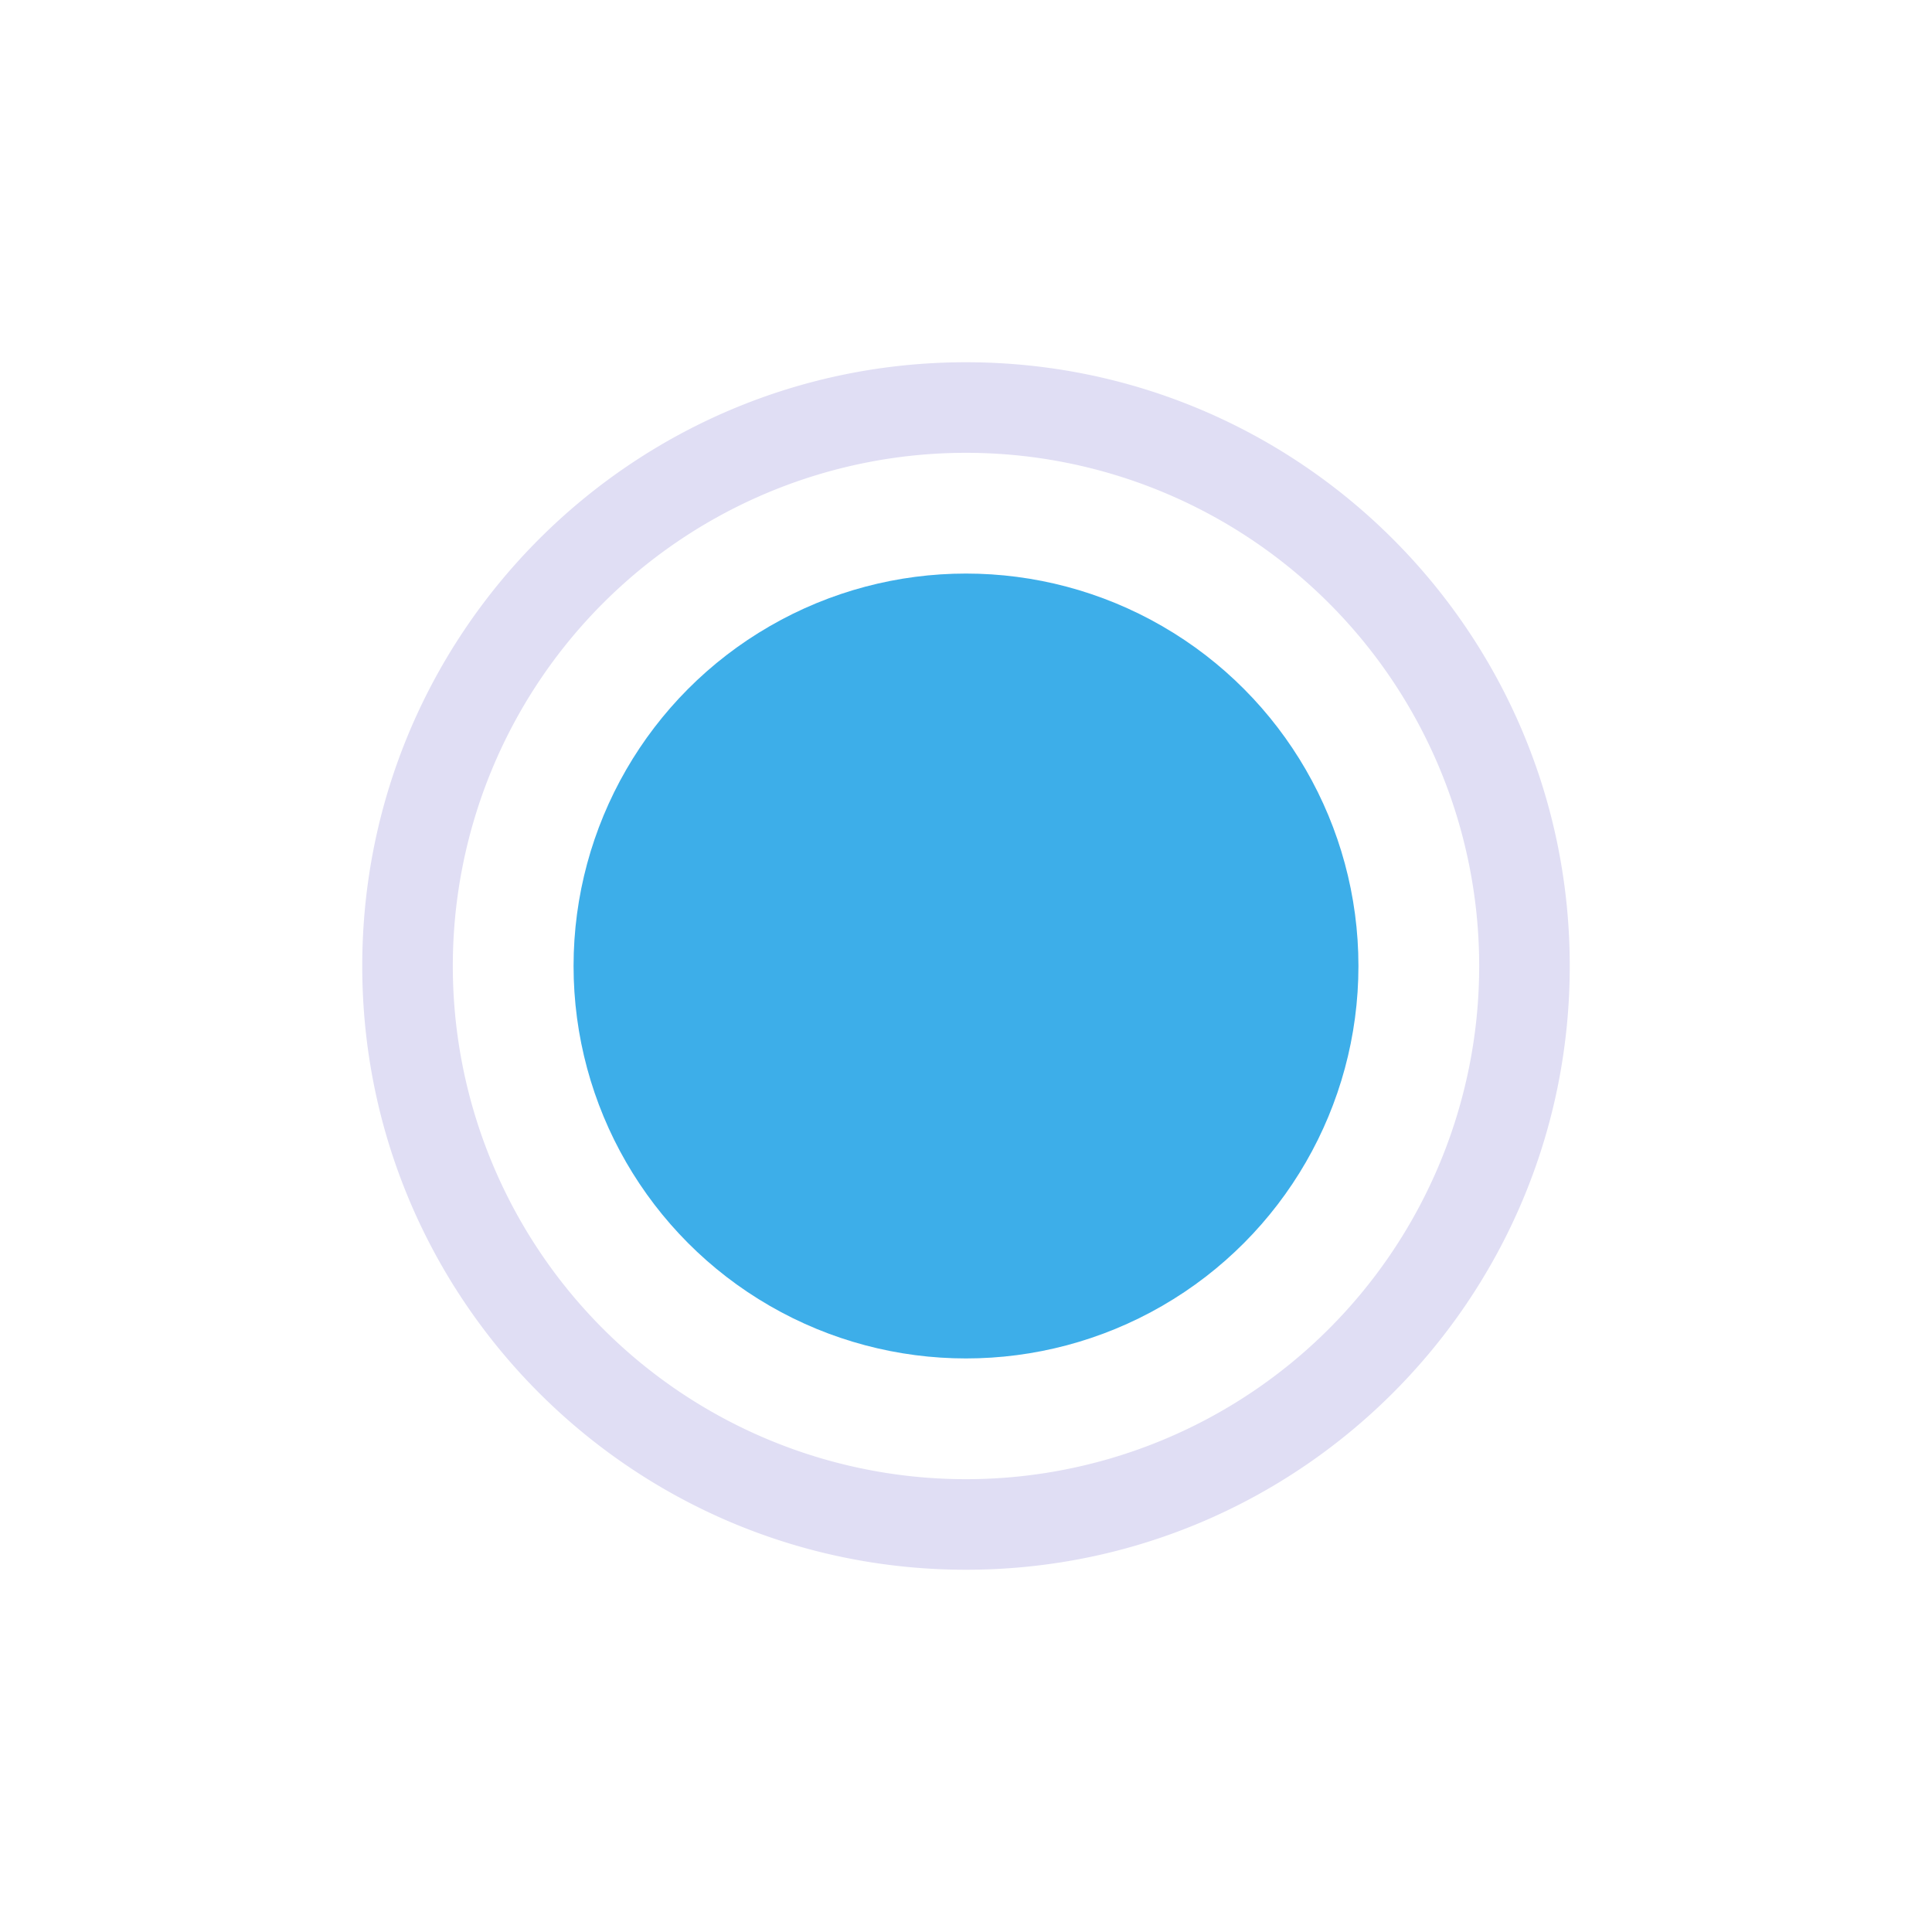 <svg width="32" height="32" version="1.1" xmlns="http://www.w3.org/2000/svg">
 <style id="current-color-scheme" type="text/css">.ColorScheme-Text {
            color:#e0def4;
        }
        .ColorScheme-ButtonFocus {
            color:#3daee9;
        }
        .ColorScheme-NegativeText {
            color:#da4453;
        }</style>
 <path class="ColorScheme-Text" d="m16 6c-5.523-3.746e-4 -10 4.477-10 10-3.752e-4 5.523 4.477 10 10 10 5.523 3.76e-4 10-4.477 10-10 3.74e-4 -5.523-4.477-10-10-10zm0 1.5a8.5 8.5 0 0 1 8.5 8.5 8.5 8.5 0 0 1-8.5 8.5 8.5 8.5 0 0 1-8.5-8.5 8.5 8.5 0 0 1 8.5-8.5z" fill="currentColor"/>
 <circle class="ColorScheme-ButtonFocus" cx="16" cy="16" r="6.5" fill="currentColor"/>
</svg>
